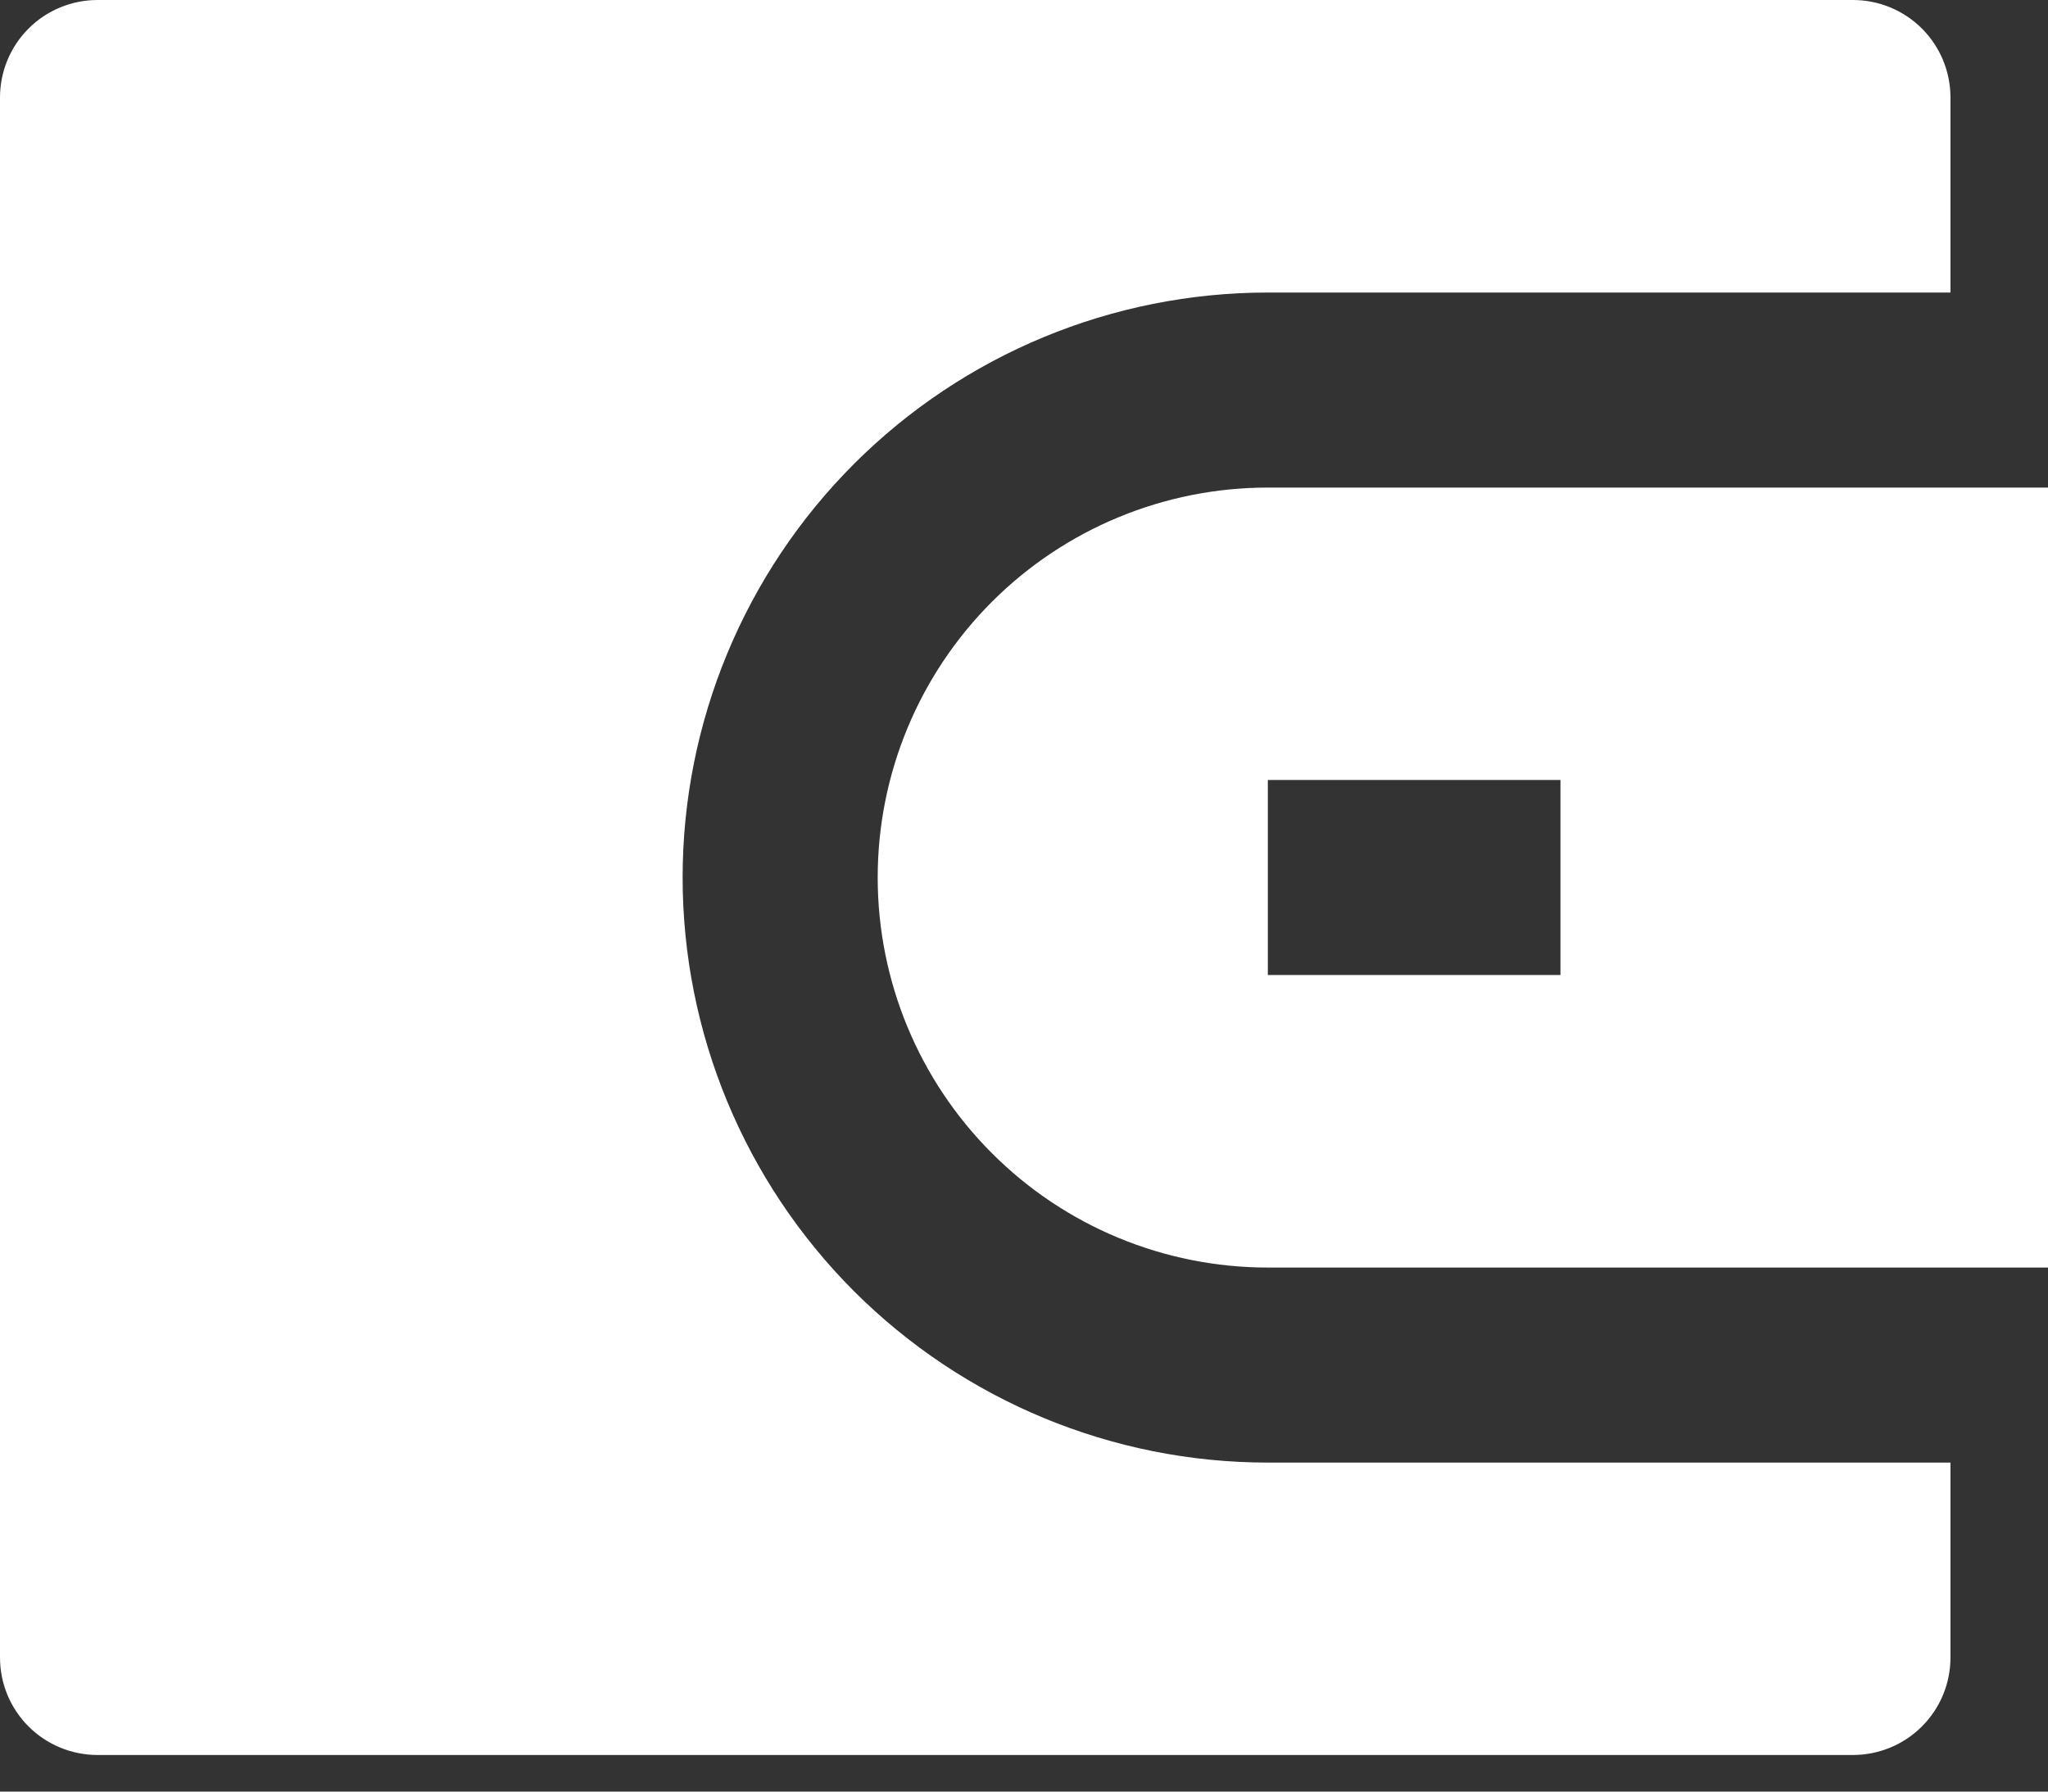 <svg width="16" height="14" viewBox="0 0 16 14" fill="none" xmlns="http://www.w3.org/2000/svg">
<rect x="0" y="0" width="16" height="14" fill="#333333" stroke="none"/>
<path d="M15.238 2.286H9.905C8.692 2.286 7.53 2.767 6.672 3.625C5.815 4.482 5.333 5.645 5.333 6.857C5.333 8.07 5.815 9.232 6.672 10.09C7.53 10.947 8.692 11.429 9.905 11.429H15.238V12.952C15.238 13.155 15.158 13.348 15.015 13.491C14.872 13.634 14.678 13.714 14.476 13.714H0.762C0.56 13.714 0.366 13.634 0.223 13.491C0.08 13.348 0 13.155 0 12.952V0.762C0 0.56 0.08 0.366 0.223 0.223C0.366 0.08 0.56 0 0.762 0H14.476C14.678 0 14.872 0.08 15.015 0.223C15.158 0.366 15.238 0.56 15.238 0.762V2.286ZM9.905 3.81H16V9.905H9.905C9.096 9.905 8.321 9.584 7.75 9.012C7.178 8.441 6.857 7.665 6.857 6.857C6.857 6.049 7.178 5.274 7.75 4.702C8.321 4.131 9.096 3.81 9.905 3.81ZM9.905 6.095V7.619H12.191V6.095H9.905Z" fill="white"/>
</svg>
